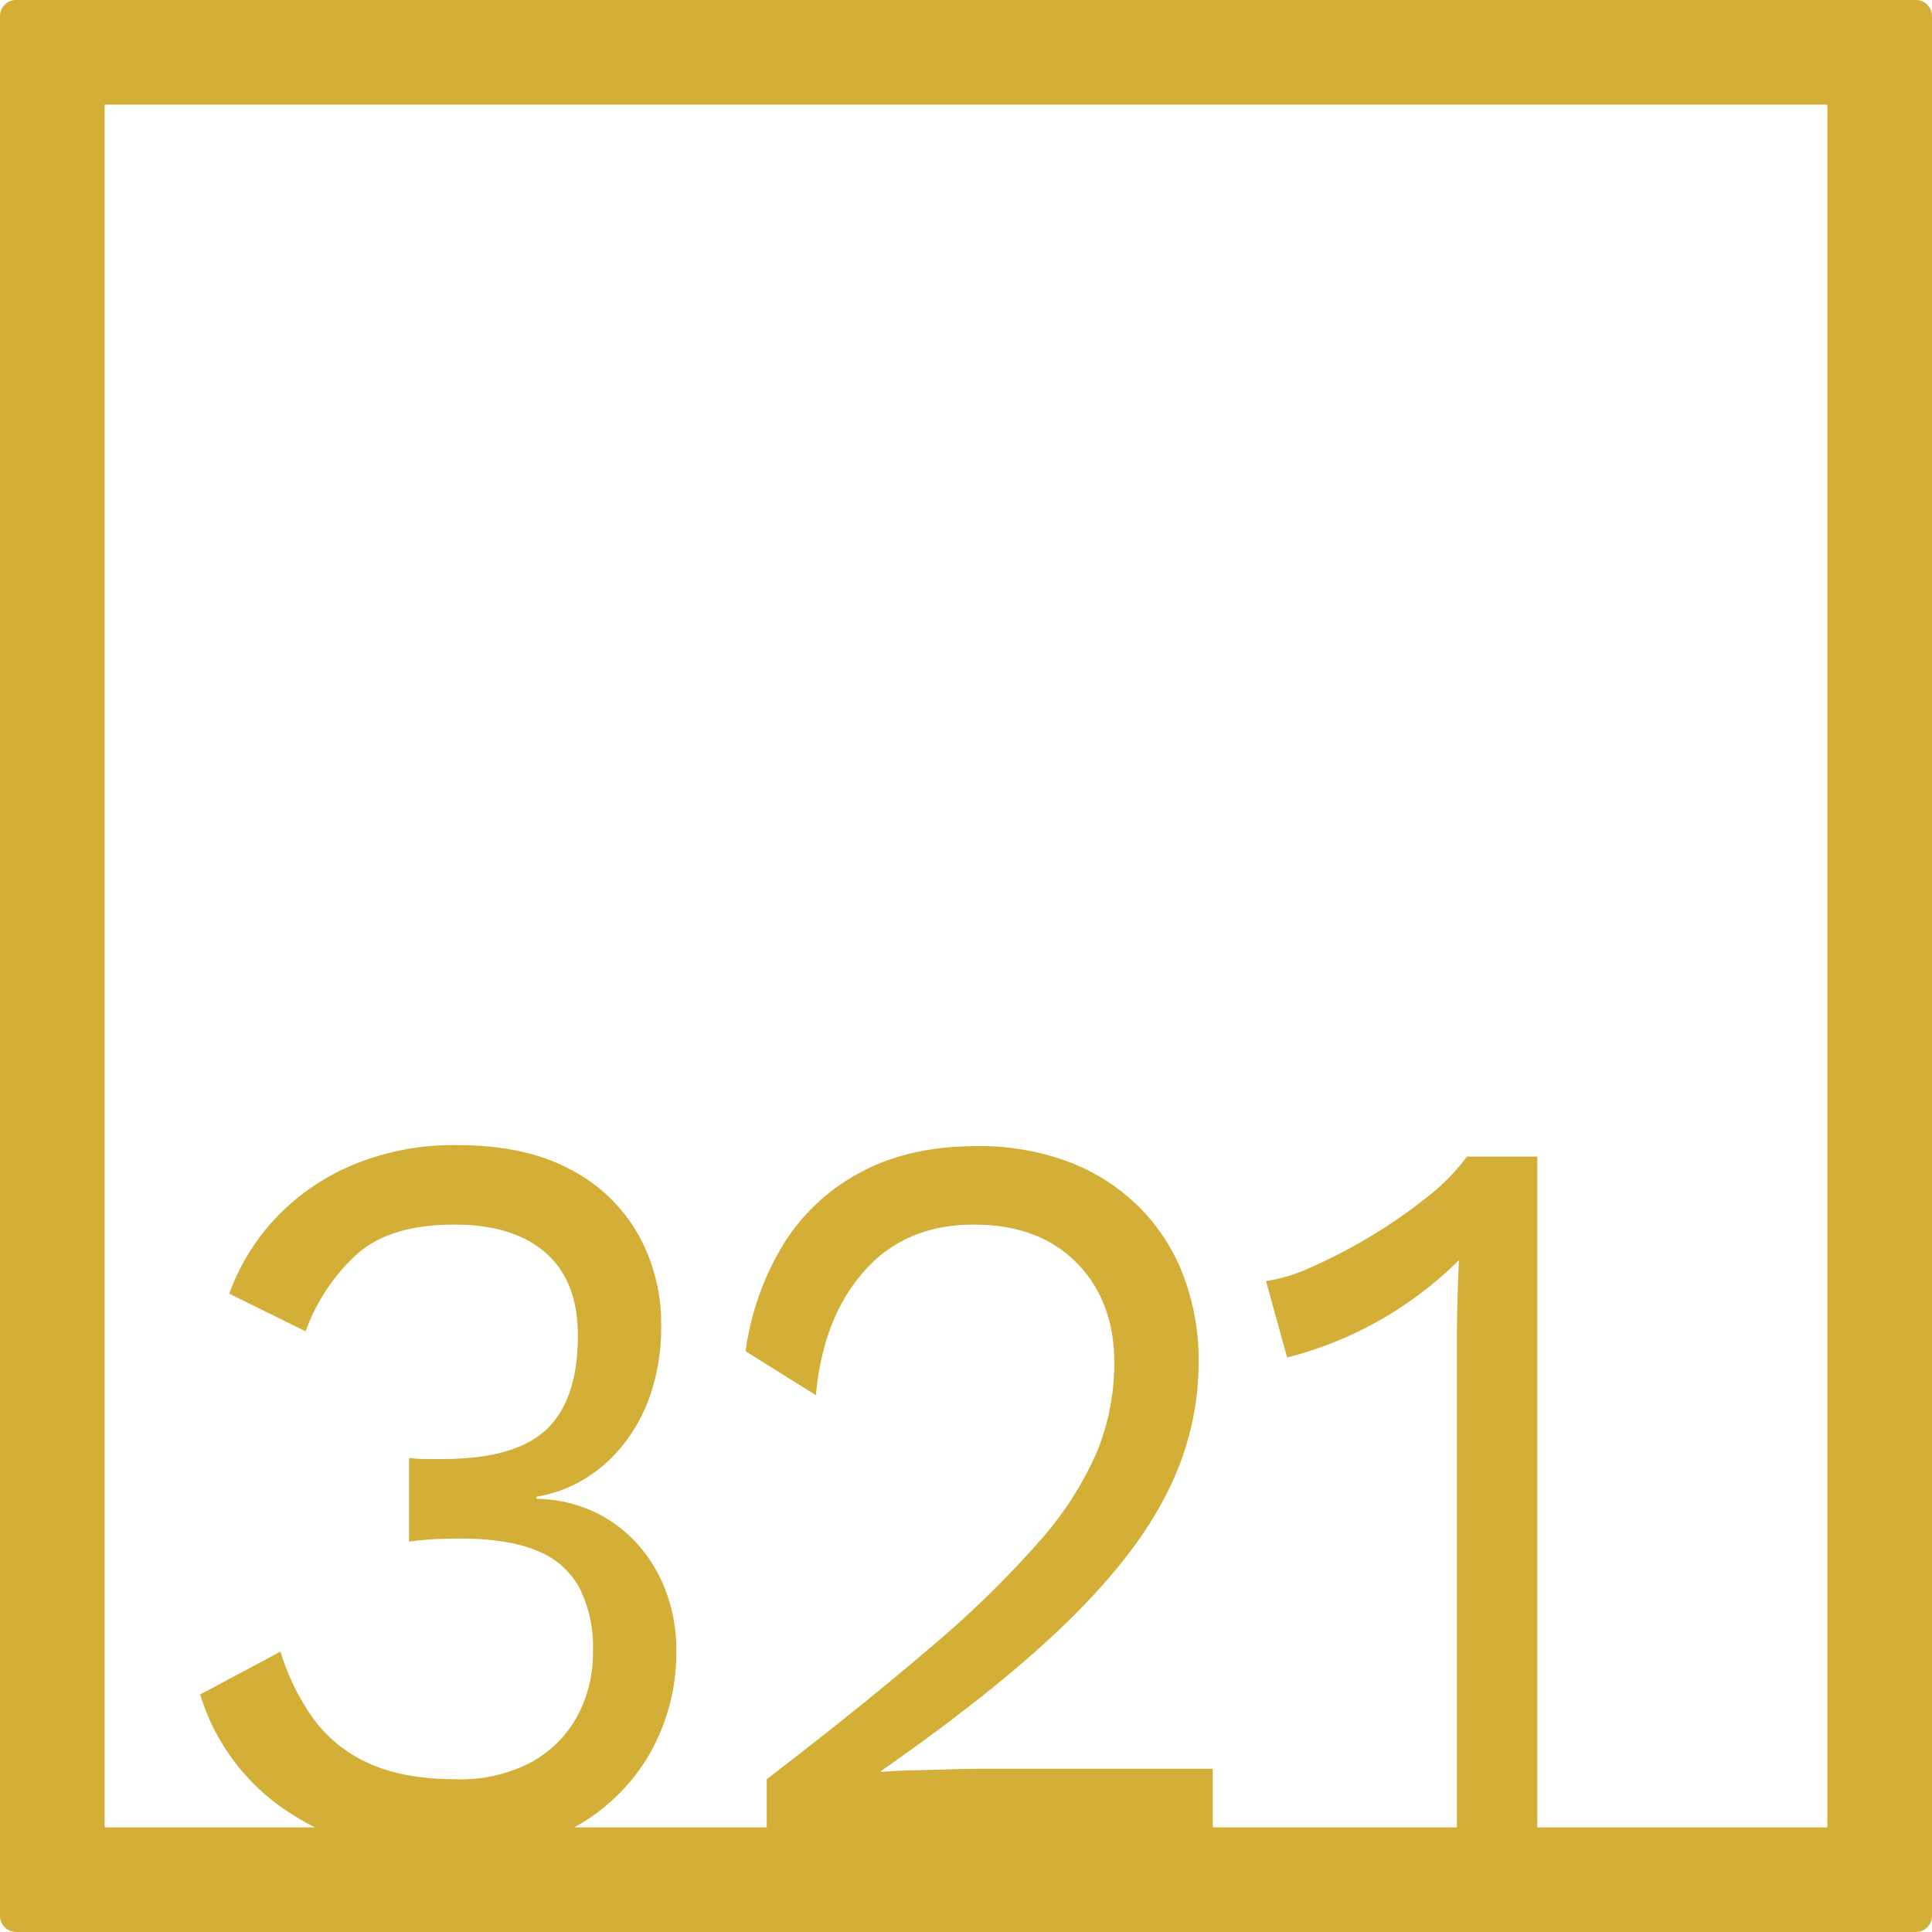 <svg xmlns="http://www.w3.org/2000/svg" width="120mm" height="120mm" viewBox="0 0 340.158 340.157">
  <g id="Zimmernummer">
      <g id="Z-04-321-M">
        <path fill="#D4AF37" stroke="none" d="M337.323,0H2.835A2.834,2.834,0,0,0,0,2.835V337.323a2.834,2.834,0,0,0,2.835,2.834H337.323a2.834,2.834,0,0,0,2.835-2.834V2.835A2.834,2.834,0,0,0,337.323,0ZM321.732,321.732H270.66v-118.1H258.279a36.7,36.7,0,0,1-7.075,7.185,88.71,88.71,0,0,1-9.994,6.911,90.749,90.749,0,0,1-10.259,5.342,29.792,29.792,0,0,1-8.049,2.488l3.715,13.451a65.98,65.98,0,0,0,30.247-17.136q-.178,3.869-.265,7.462t-.089,6.726v85.67H213.529V311.42h-40.86q-1.77,0-5.218.093t-6.9.183q-3.45.1-5.4.277v-.184q20.87-14.553,33.077-26.532t17.511-22.94a50.849,50.849,0,0,0,5.307-22.386,42.164,42.164,0,0,0-2.741-15.478,34.425,34.425,0,0,0-7.873-12.068,35.355,35.355,0,0,0-12.293-7.83,44.67,44.67,0,0,0-16.184-2.765q-11.853,0-20.43,4.606a35.534,35.534,0,0,0-13.62,12.714,48.788,48.788,0,0,0-6.633,18.794l12.382,7.739q1.235-13.633,8.49-21.834t19.281-8.2q11.5,0,18.13,6.726t6.632,17.6a41.281,41.281,0,0,1-3.007,15.569,58.787,58.787,0,0,1-10.082,15.754,176.01,176.01,0,0,1-18.837,18.425q-11.766,10.135-29.274,23.584v8.469h-33.86a34.75,34.75,0,0,0,12.9-12.338,35.8,35.8,0,0,0,5.042-18.978,29.058,29.058,0,0,0-1.681-9.857,26.252,26.252,0,0,0-4.864-8.384,24.034,24.034,0,0,0-7.7-5.9,25.067,25.067,0,0,0-10.347-2.394v-.369a23.865,23.865,0,0,0,8.313-3.04,25.776,25.776,0,0,0,6.987-6.172,29.6,29.6,0,0,0,4.864-9.121,37.16,37.16,0,0,0,1.769-11.884,32.147,32.147,0,0,0-3.98-15.846A29.122,29.122,0,0,0,100.5,205.937q-7.961-4.328-20.165-4.331a46.219,46.219,0,0,0-17.776,3.317,39.669,39.669,0,0,0-13.708,9.213,38.578,38.578,0,0,0-8.491,13.634L53.806,234.4A34.069,34.069,0,0,1,63,220.677q5.838-5.067,16.98-5.068,10.436,0,16.1,4.975t5.66,14.556q0,11.241-5.483,16.491t-18.4,5.251H75.12a26.649,26.649,0,0,1-3.095-.185v14.741a44.88,44.88,0,0,1,4.776-.46q2.3-.092,4.245-.093,8.311,0,13.443,2.119a14.468,14.468,0,0,1,7.517,6.541A23.065,23.065,0,0,1,104.4,290.6a23.609,23.609,0,0,1-2.831,11.7,20.455,20.455,0,0,1-8.136,8.014,26.622,26.622,0,0,1-13.09,2.949q-9.2,0-15.3-2.764a24.36,24.36,0,0,1-9.817-7.831,40.046,40.046,0,0,1-5.837-11.884l-14.151,7.555a37.875,37.875,0,0,0,16.185,21.1c1.306.836,2.647,1.6,4.018,2.3H18.425V18.425H321.732Z"/>
      </g>
    </g>
</svg>

